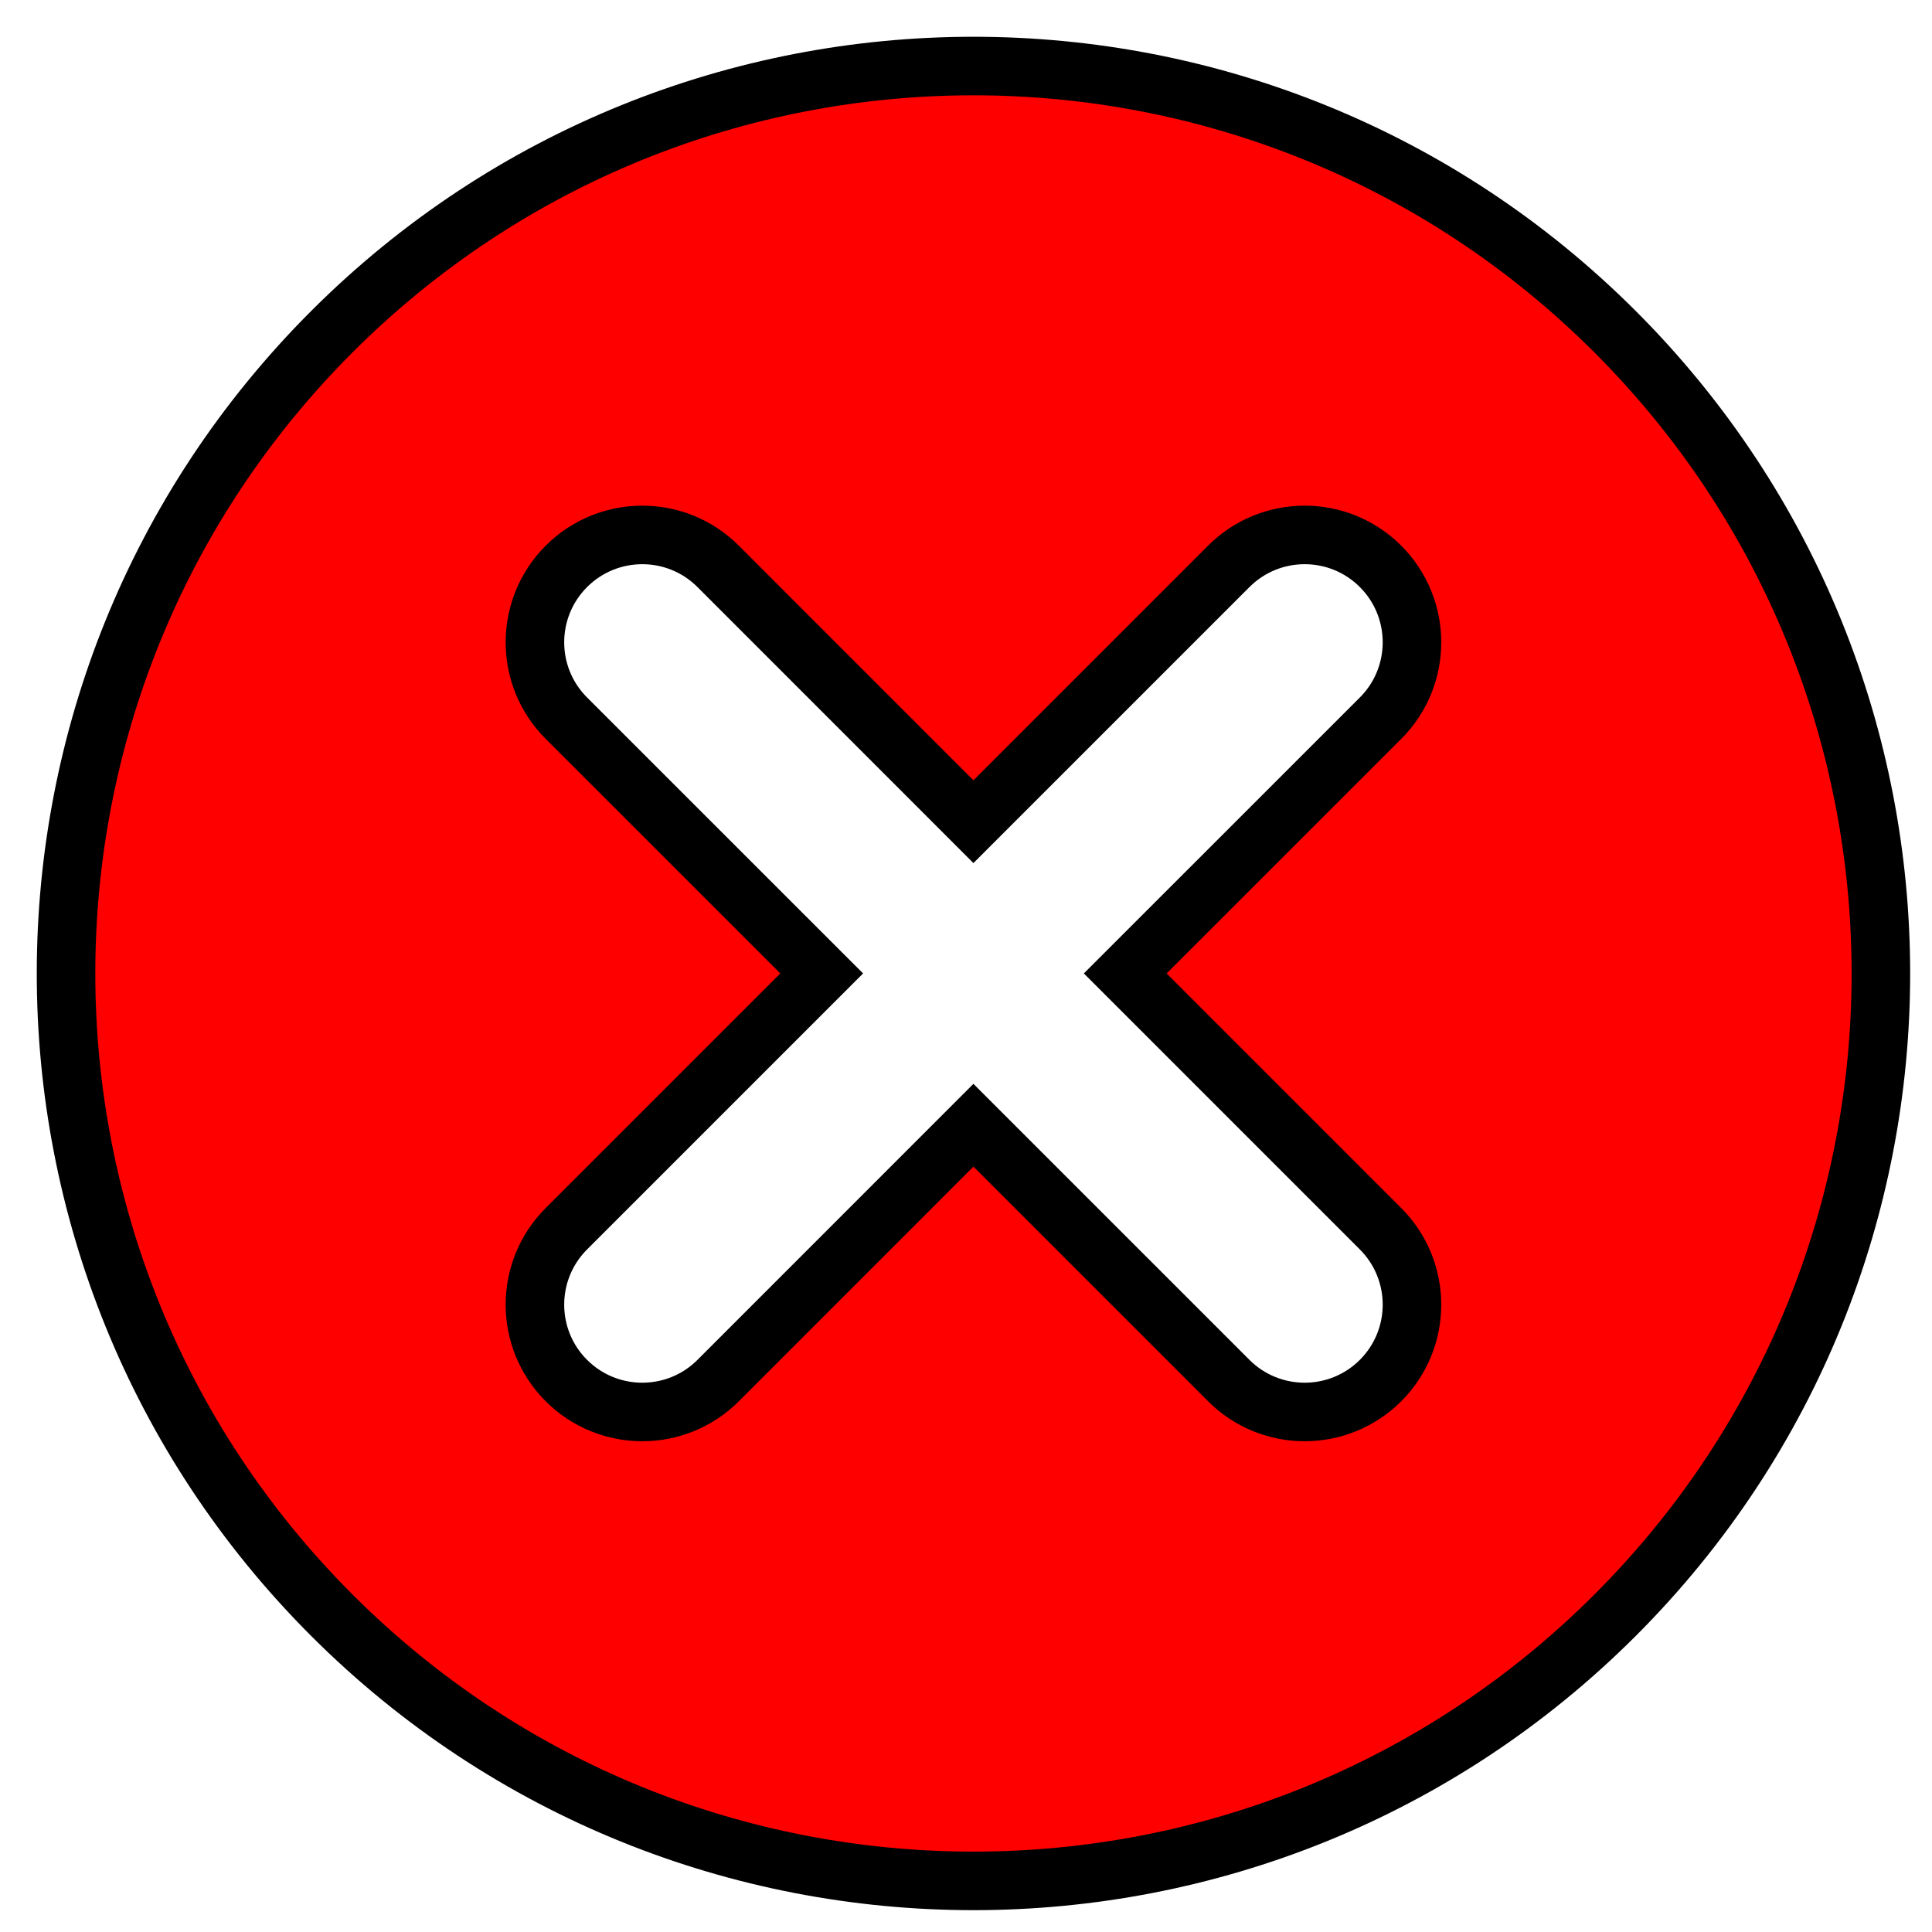 <svg width="33" height="33" viewBox="0 0 33 33" fill="none" xmlns="http://www.w3.org/2000/svg">
<path d="M5.667 27.588C-0.385 21.535 -0.385 11.72 5.667 5.667C11.72 -0.385 21.535 -0.385 27.588 5.667C33.64 11.72 33.64 21.535 27.588 27.588C21.535 33.64 11.72 33.64 5.667 27.588ZM23.581 20.988L19.22 16.627L23.581 12.267C24.296 11.552 24.297 10.391 23.581 9.674C22.864 8.957 21.703 8.959 20.988 9.674L16.627 14.035L12.267 9.674C11.55 8.957 10.39 8.959 9.674 9.674C8.959 10.39 8.957 11.55 9.674 12.267L14.035 16.627L9.674 20.988C8.959 21.703 8.957 22.864 9.674 23.581C10.391 24.297 11.552 24.296 12.267 23.581L16.627 19.22L20.988 23.581C21.705 24.297 22.865 24.296 23.581 23.581C24.296 22.865 24.297 21.705 23.581 20.988Z" fill="#FF0000" stroke="black"/>
</svg>
